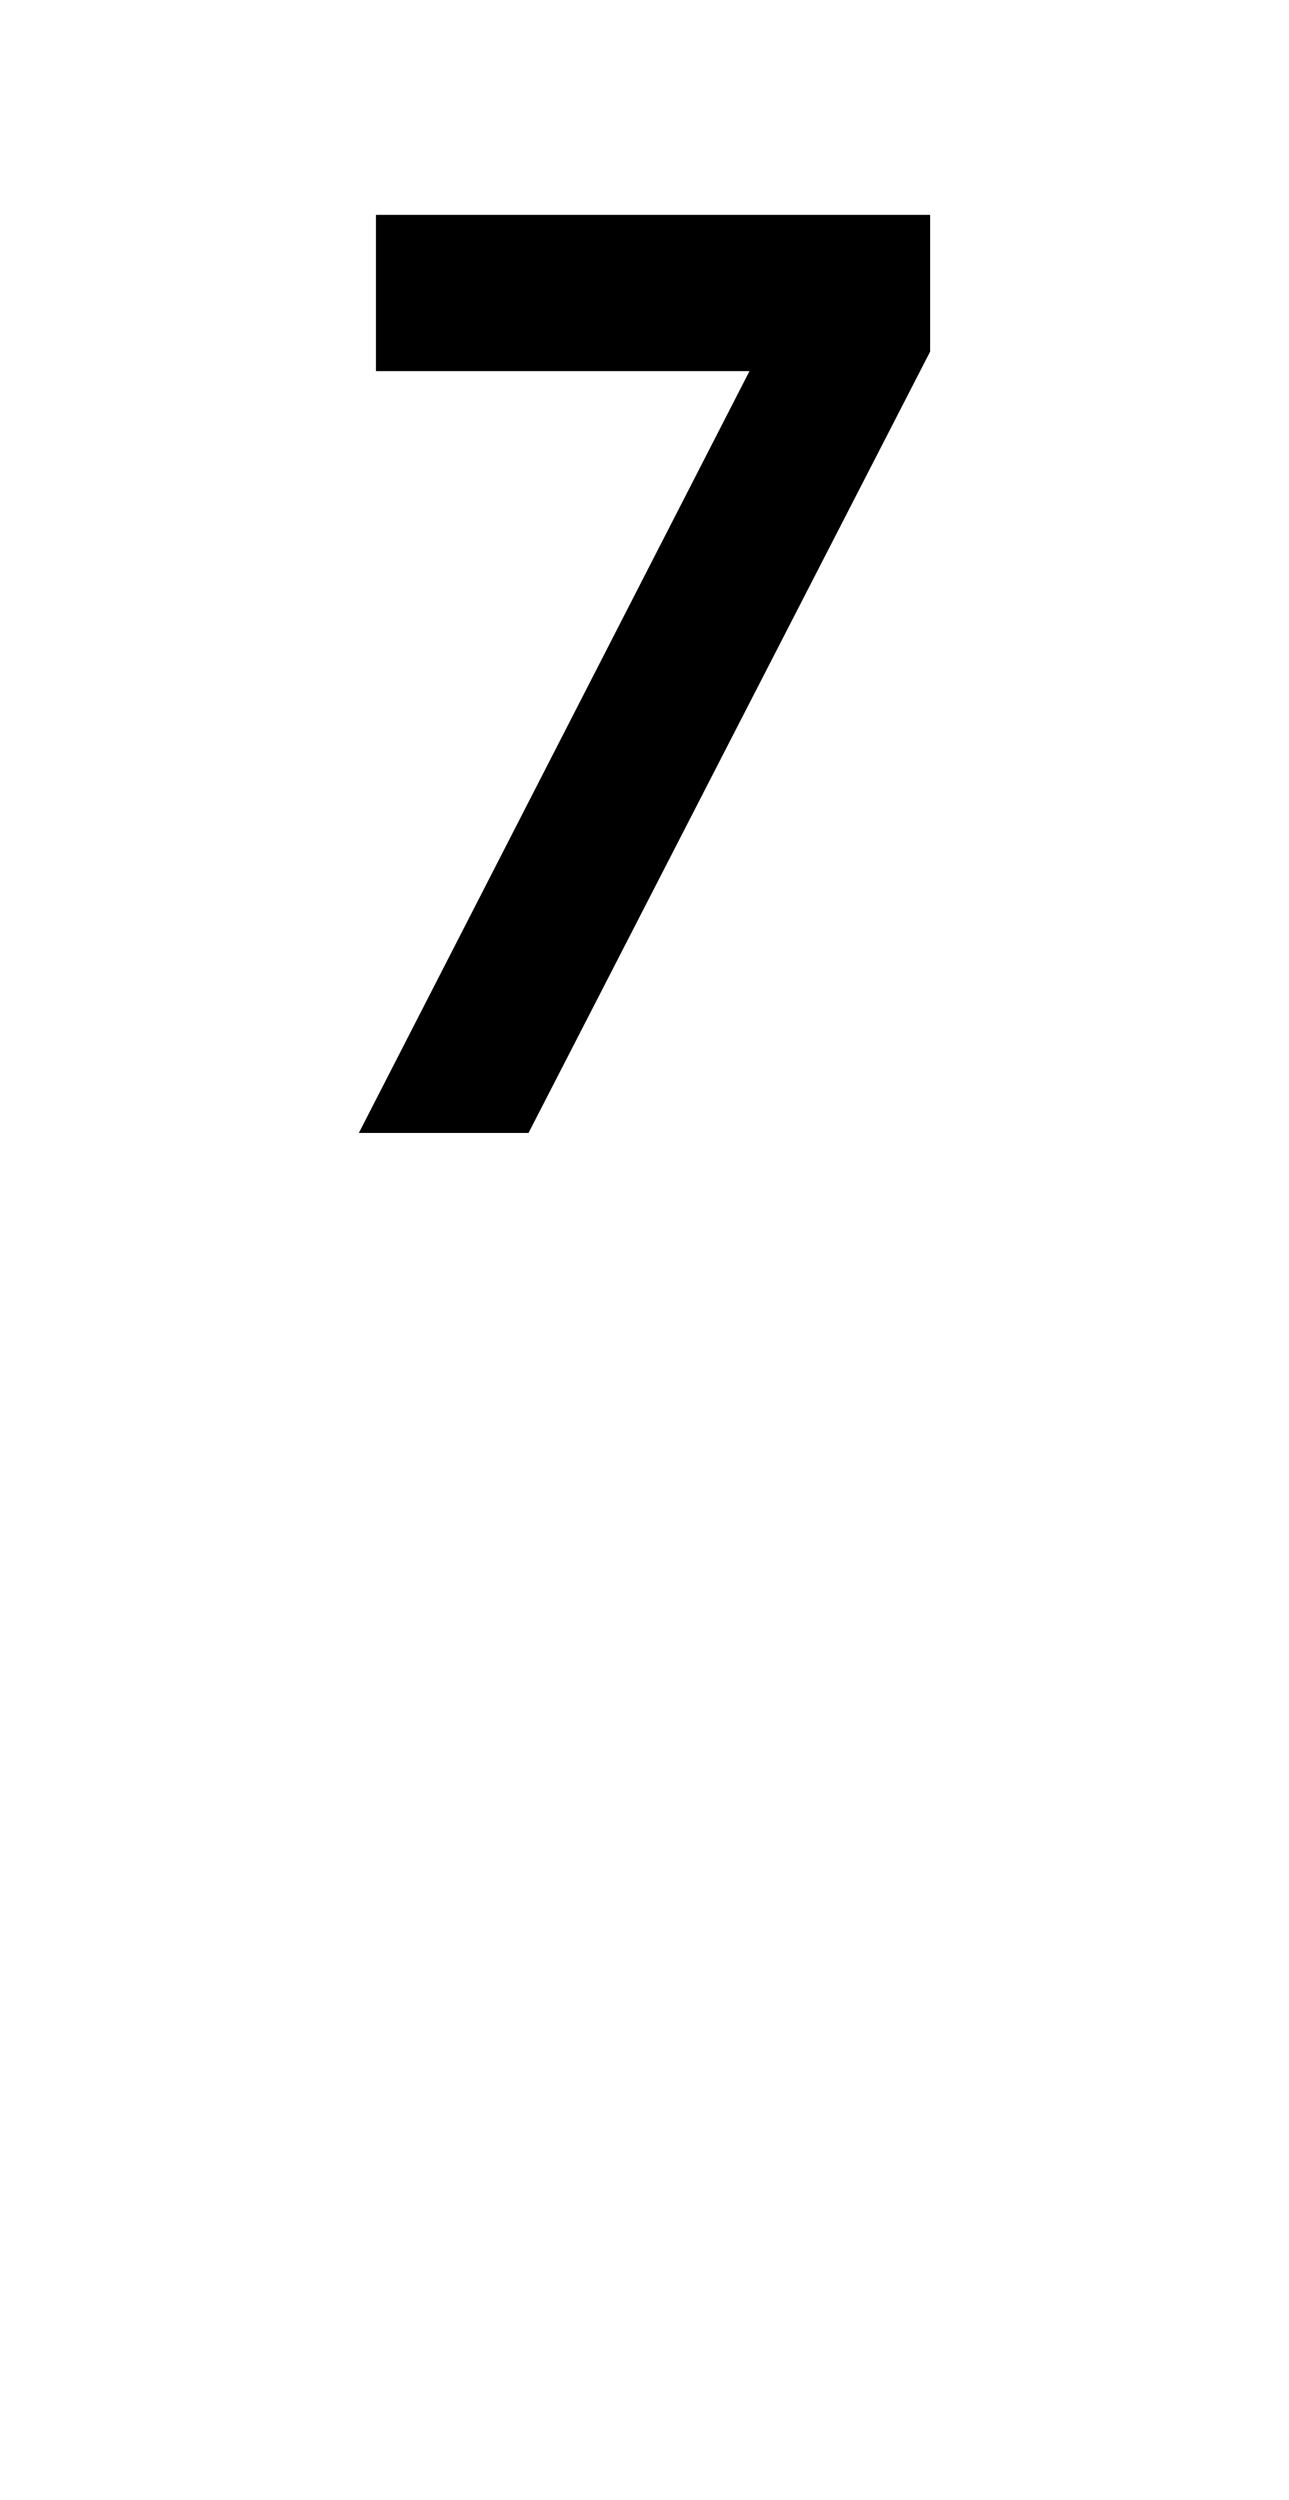 <svg xmlns="http://www.w3.org/2000/svg" viewBox="0 0 1056 2048"><path d="M330 198v84h320L330 906h90l320-624v-84H330z"/><path d="M433 928H294l320-624H308V176h454v112L433 928Zm-67-44h40l312-607v-57H352v40h334L366 884Z"/></svg>